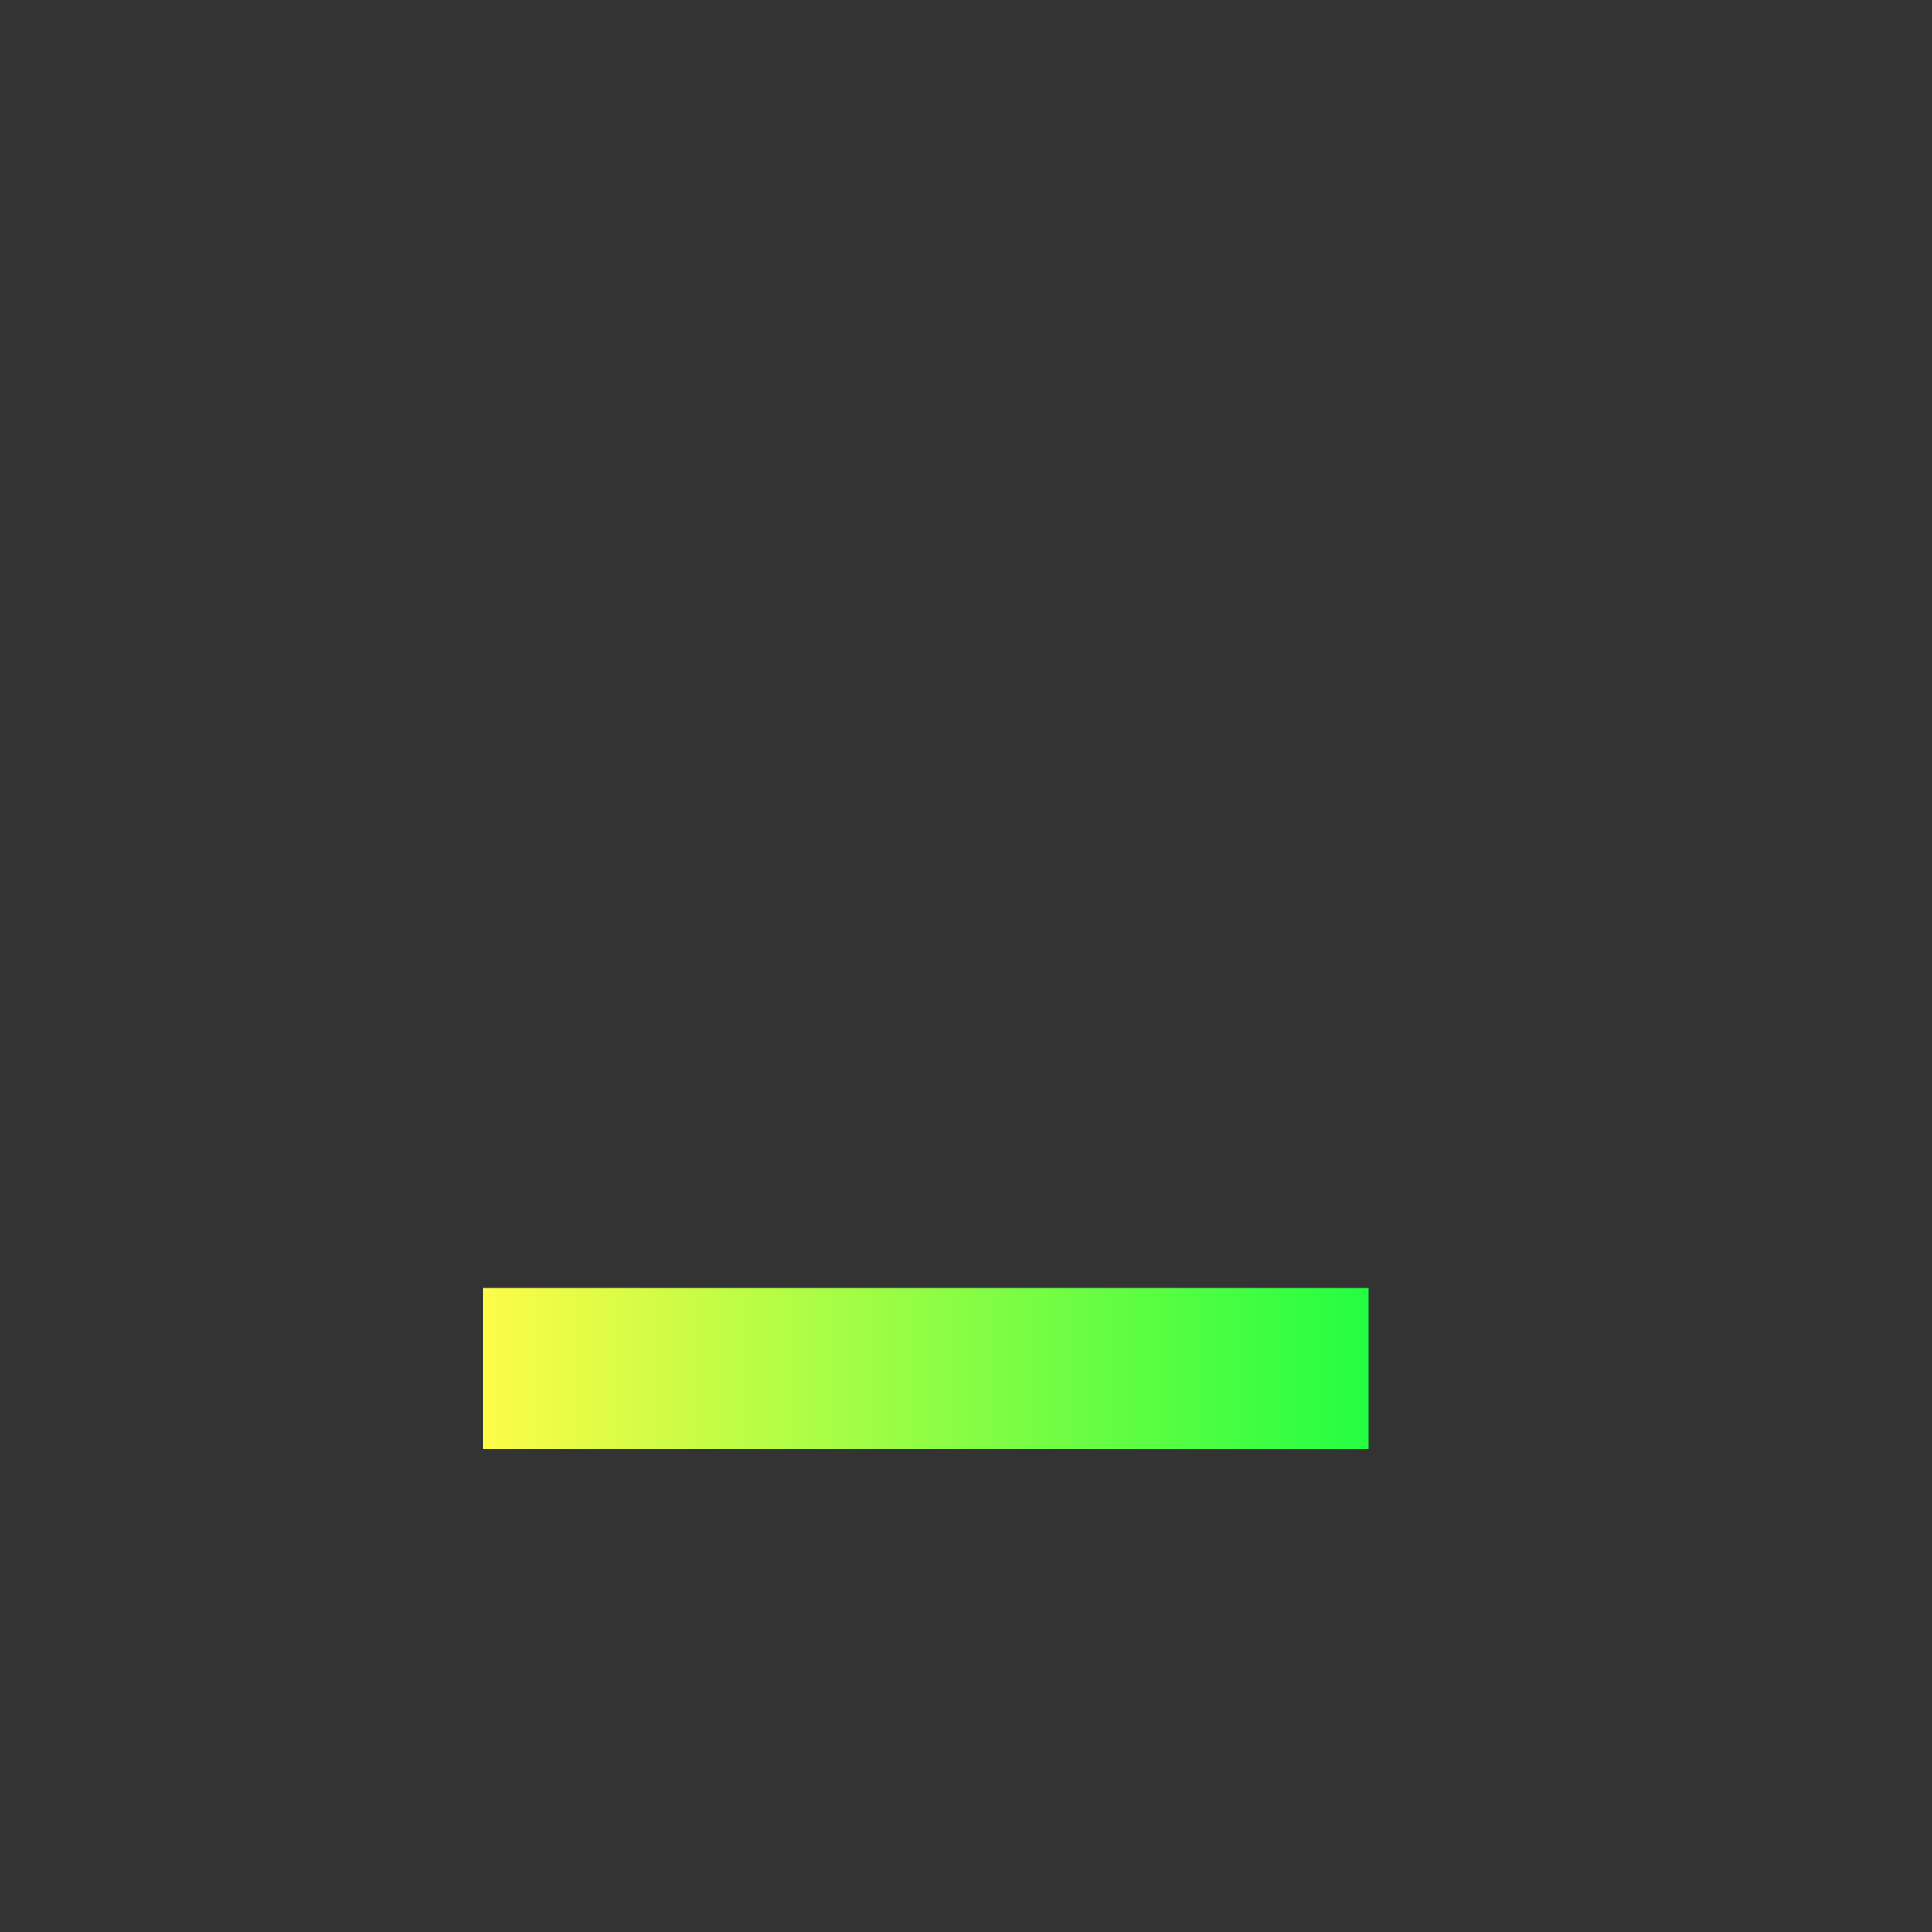 <svg width="24" height="24" viewBox="0 0 24 24" fill="none" xmlns="http://www.w3.org/2000/svg">
<rect x="0" y="0" width="24" height="24" fill="#333333" stroke="none"/>
<path d="M6 16H17V18H6V16Z" fill="url(#paint0_linear_10_15650)"/>
<defs>
<linearGradient id="paint0_linear_10_15650" x1="6" y1="17" x2="17" y2="17" gradientUnits="userSpaceOnUse">
<stop stop-color="#FDFC47"/>
<stop offset="1" stop-color="#24FE41"/>
</linearGradient>
</defs>
</svg>
